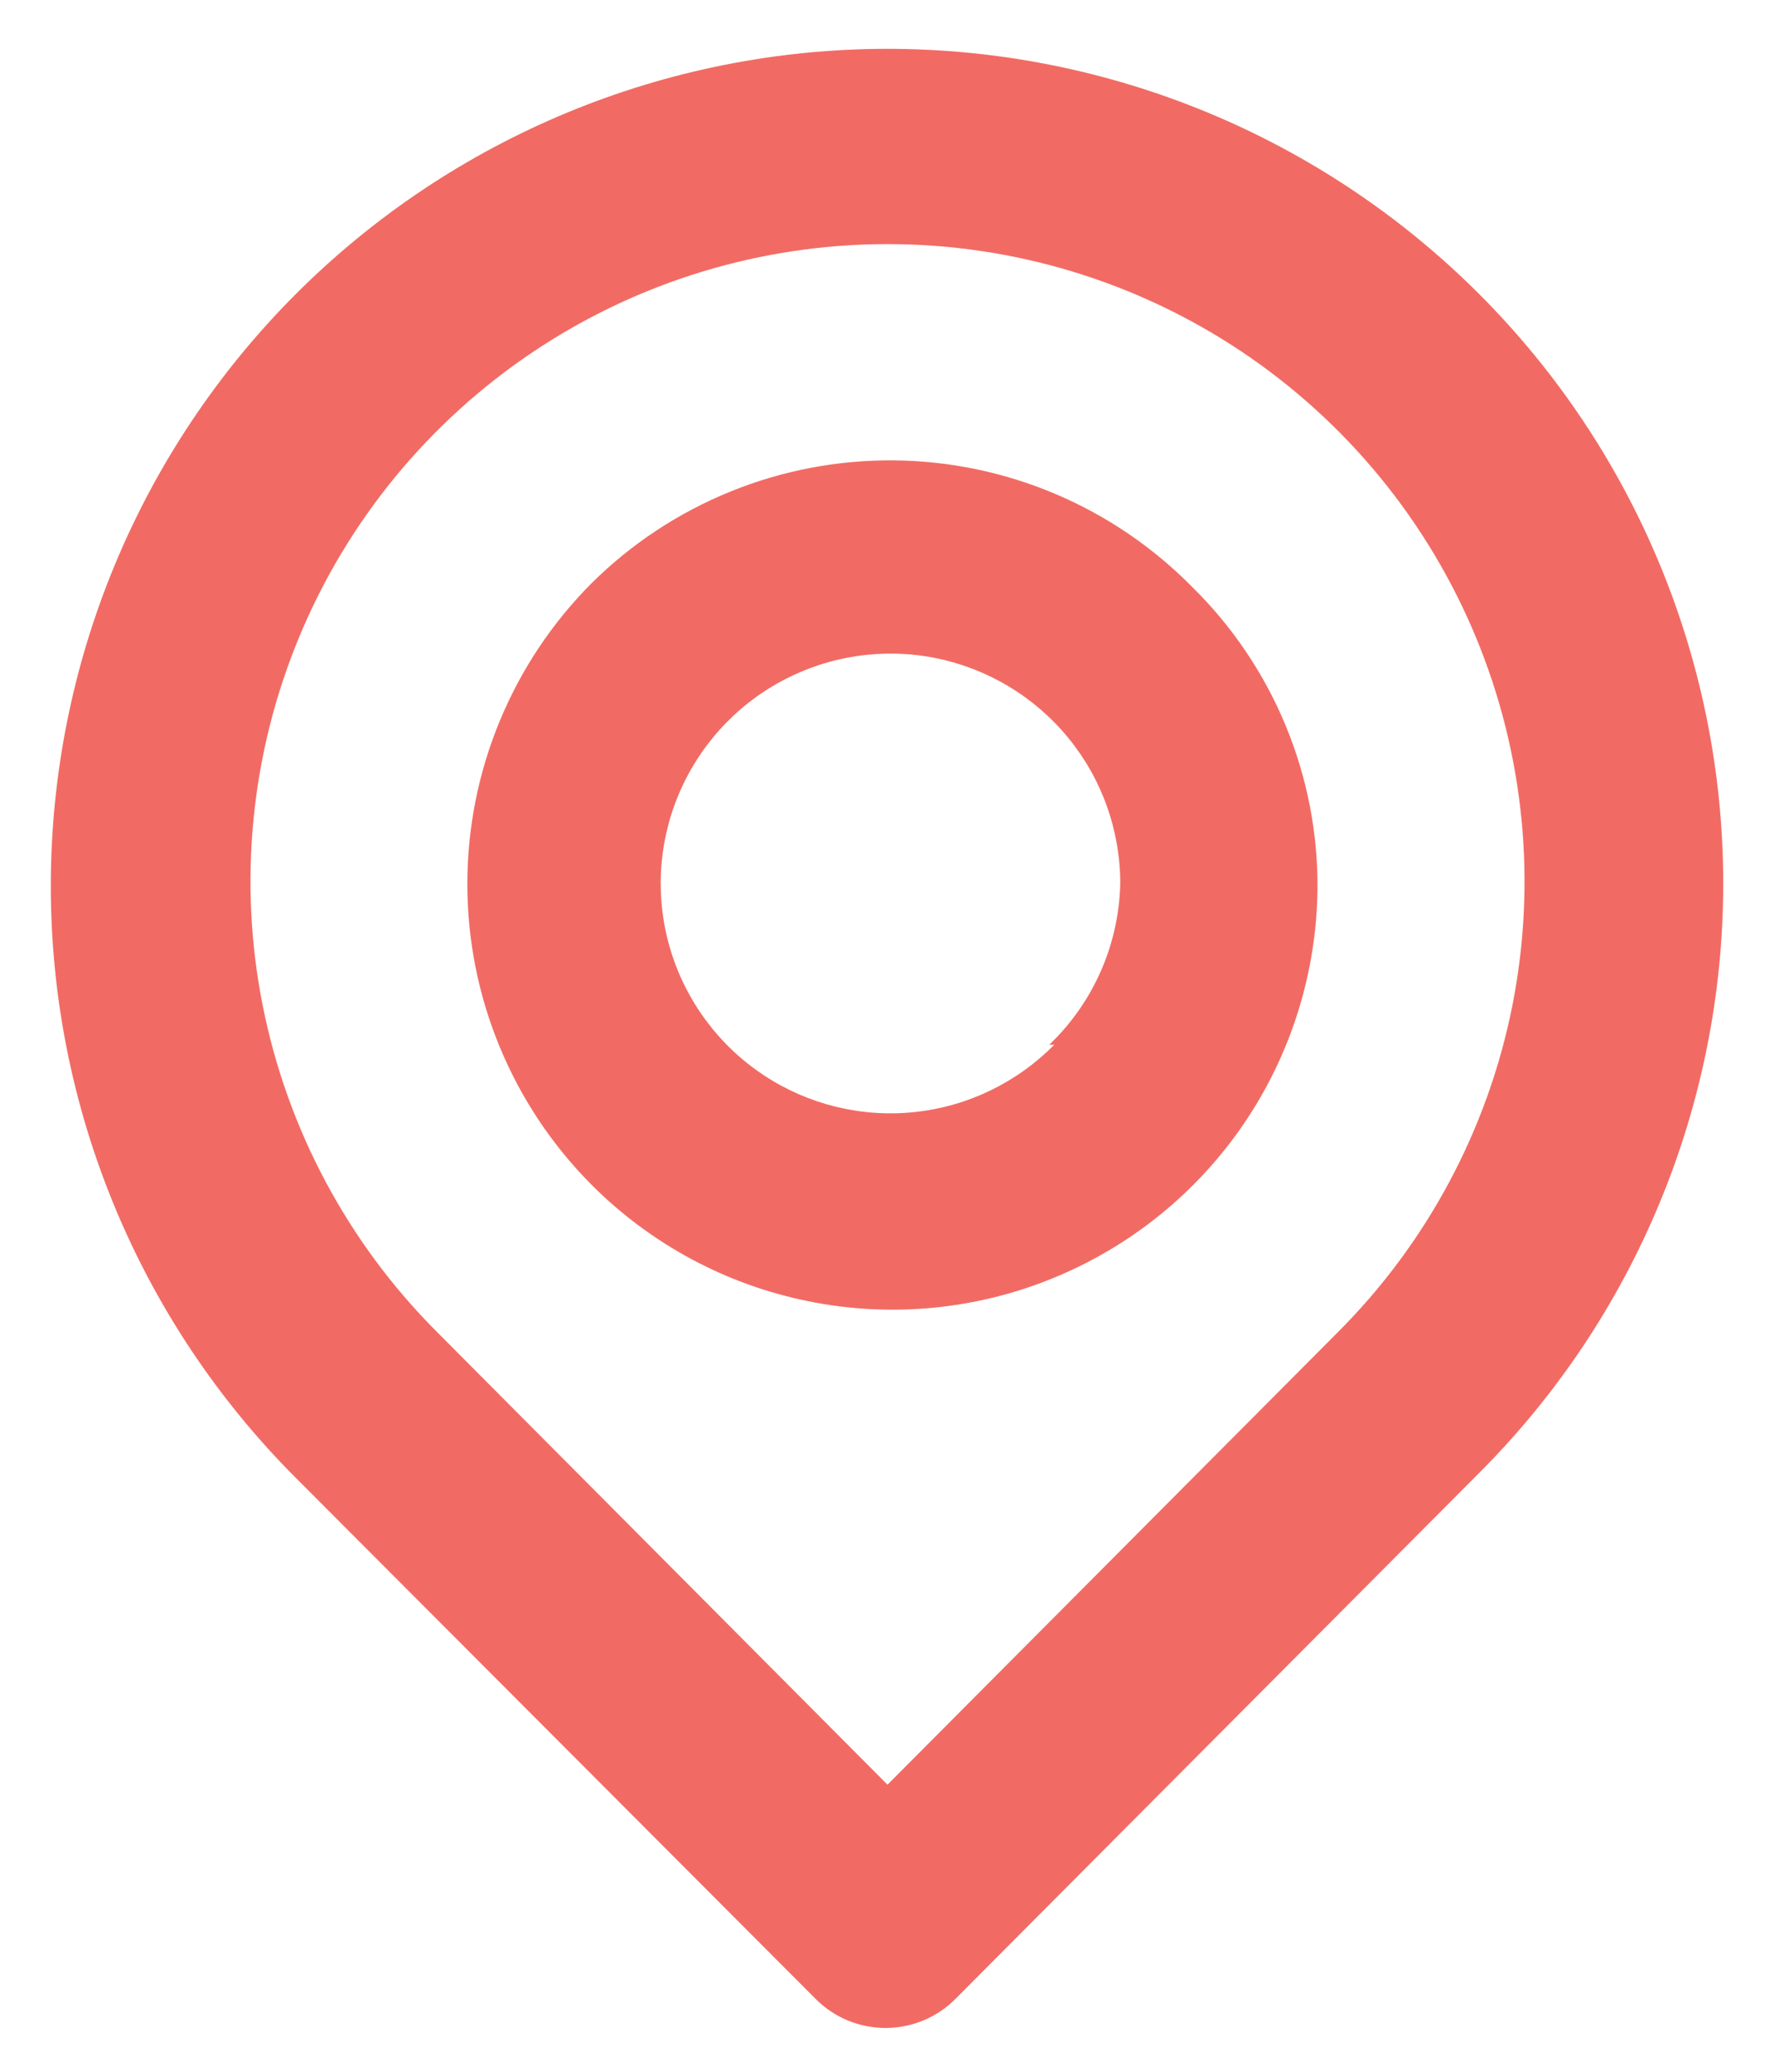 <svg width="24" height="28" viewBox="0 0 24 28" fill="none" xmlns="http://www.w3.org/2000/svg">
<path d="M20 3.974C17.878 1.852 15.001 0.66 12 0.66C9 0.66 6.122 1.852 4 3.974C1.879 6.096 0.687 8.973 0.687 11.974C0.687 14.974 1.879 17.852 4 19.974L11.027 27.014C11.151 27.139 11.298 27.238 11.461 27.306C11.623 27.373 11.797 27.408 11.974 27.408C12.15 27.408 12.324 27.373 12.486 27.306C12.649 27.238 12.796 27.139 12.92 27.014L20 19.907C22.113 17.794 23.3 14.929 23.3 11.941C23.3 8.952 22.113 6.087 20 3.974ZM18.094 18L12 24.12L5.907 18C4.703 16.796 3.884 15.261 3.552 13.59C3.22 11.92 3.391 10.188 4.043 8.615C4.695 7.041 5.799 5.697 7.216 4.75C8.632 3.804 10.297 3.299 12 3.299C13.704 3.299 15.368 3.804 16.785 4.75C18.201 5.697 19.305 7.041 19.957 8.615C20.609 10.188 20.78 11.92 20.449 13.59C20.117 15.261 19.297 16.796 18.094 18ZM8 7.881C6.924 8.96 6.319 10.423 6.319 11.947C6.319 13.472 6.924 14.934 8 16.014C8.8 16.815 9.818 17.362 10.928 17.586C12.037 17.811 13.188 17.703 14.236 17.275C15.284 16.848 16.183 16.121 16.82 15.185C17.456 14.249 17.802 13.146 17.814 12.014C17.82 11.258 17.674 10.509 17.385 9.81C17.097 9.112 16.671 8.478 16.134 7.947C15.605 7.407 14.975 6.976 14.28 6.68C13.584 6.384 12.837 6.228 12.081 6.222C11.325 6.216 10.575 6.359 9.875 6.644C9.175 6.928 8.537 7.349 8 7.881ZM14.254 14.12C13.748 14.633 13.081 14.955 12.364 15.03C11.648 15.105 10.928 14.929 10.328 14.532C9.727 14.136 9.283 13.542 9.071 12.854C8.859 12.166 8.893 11.425 9.167 10.759C9.441 10.093 9.937 9.543 10.572 9.203C11.206 8.862 11.939 8.753 12.646 8.893C13.352 9.034 13.987 9.415 14.444 9.972C14.9 10.529 15.149 11.227 15.147 11.947C15.127 12.77 14.782 13.552 14.187 14.12H14.254Z" fill="#F16B64"/>
</svg>
